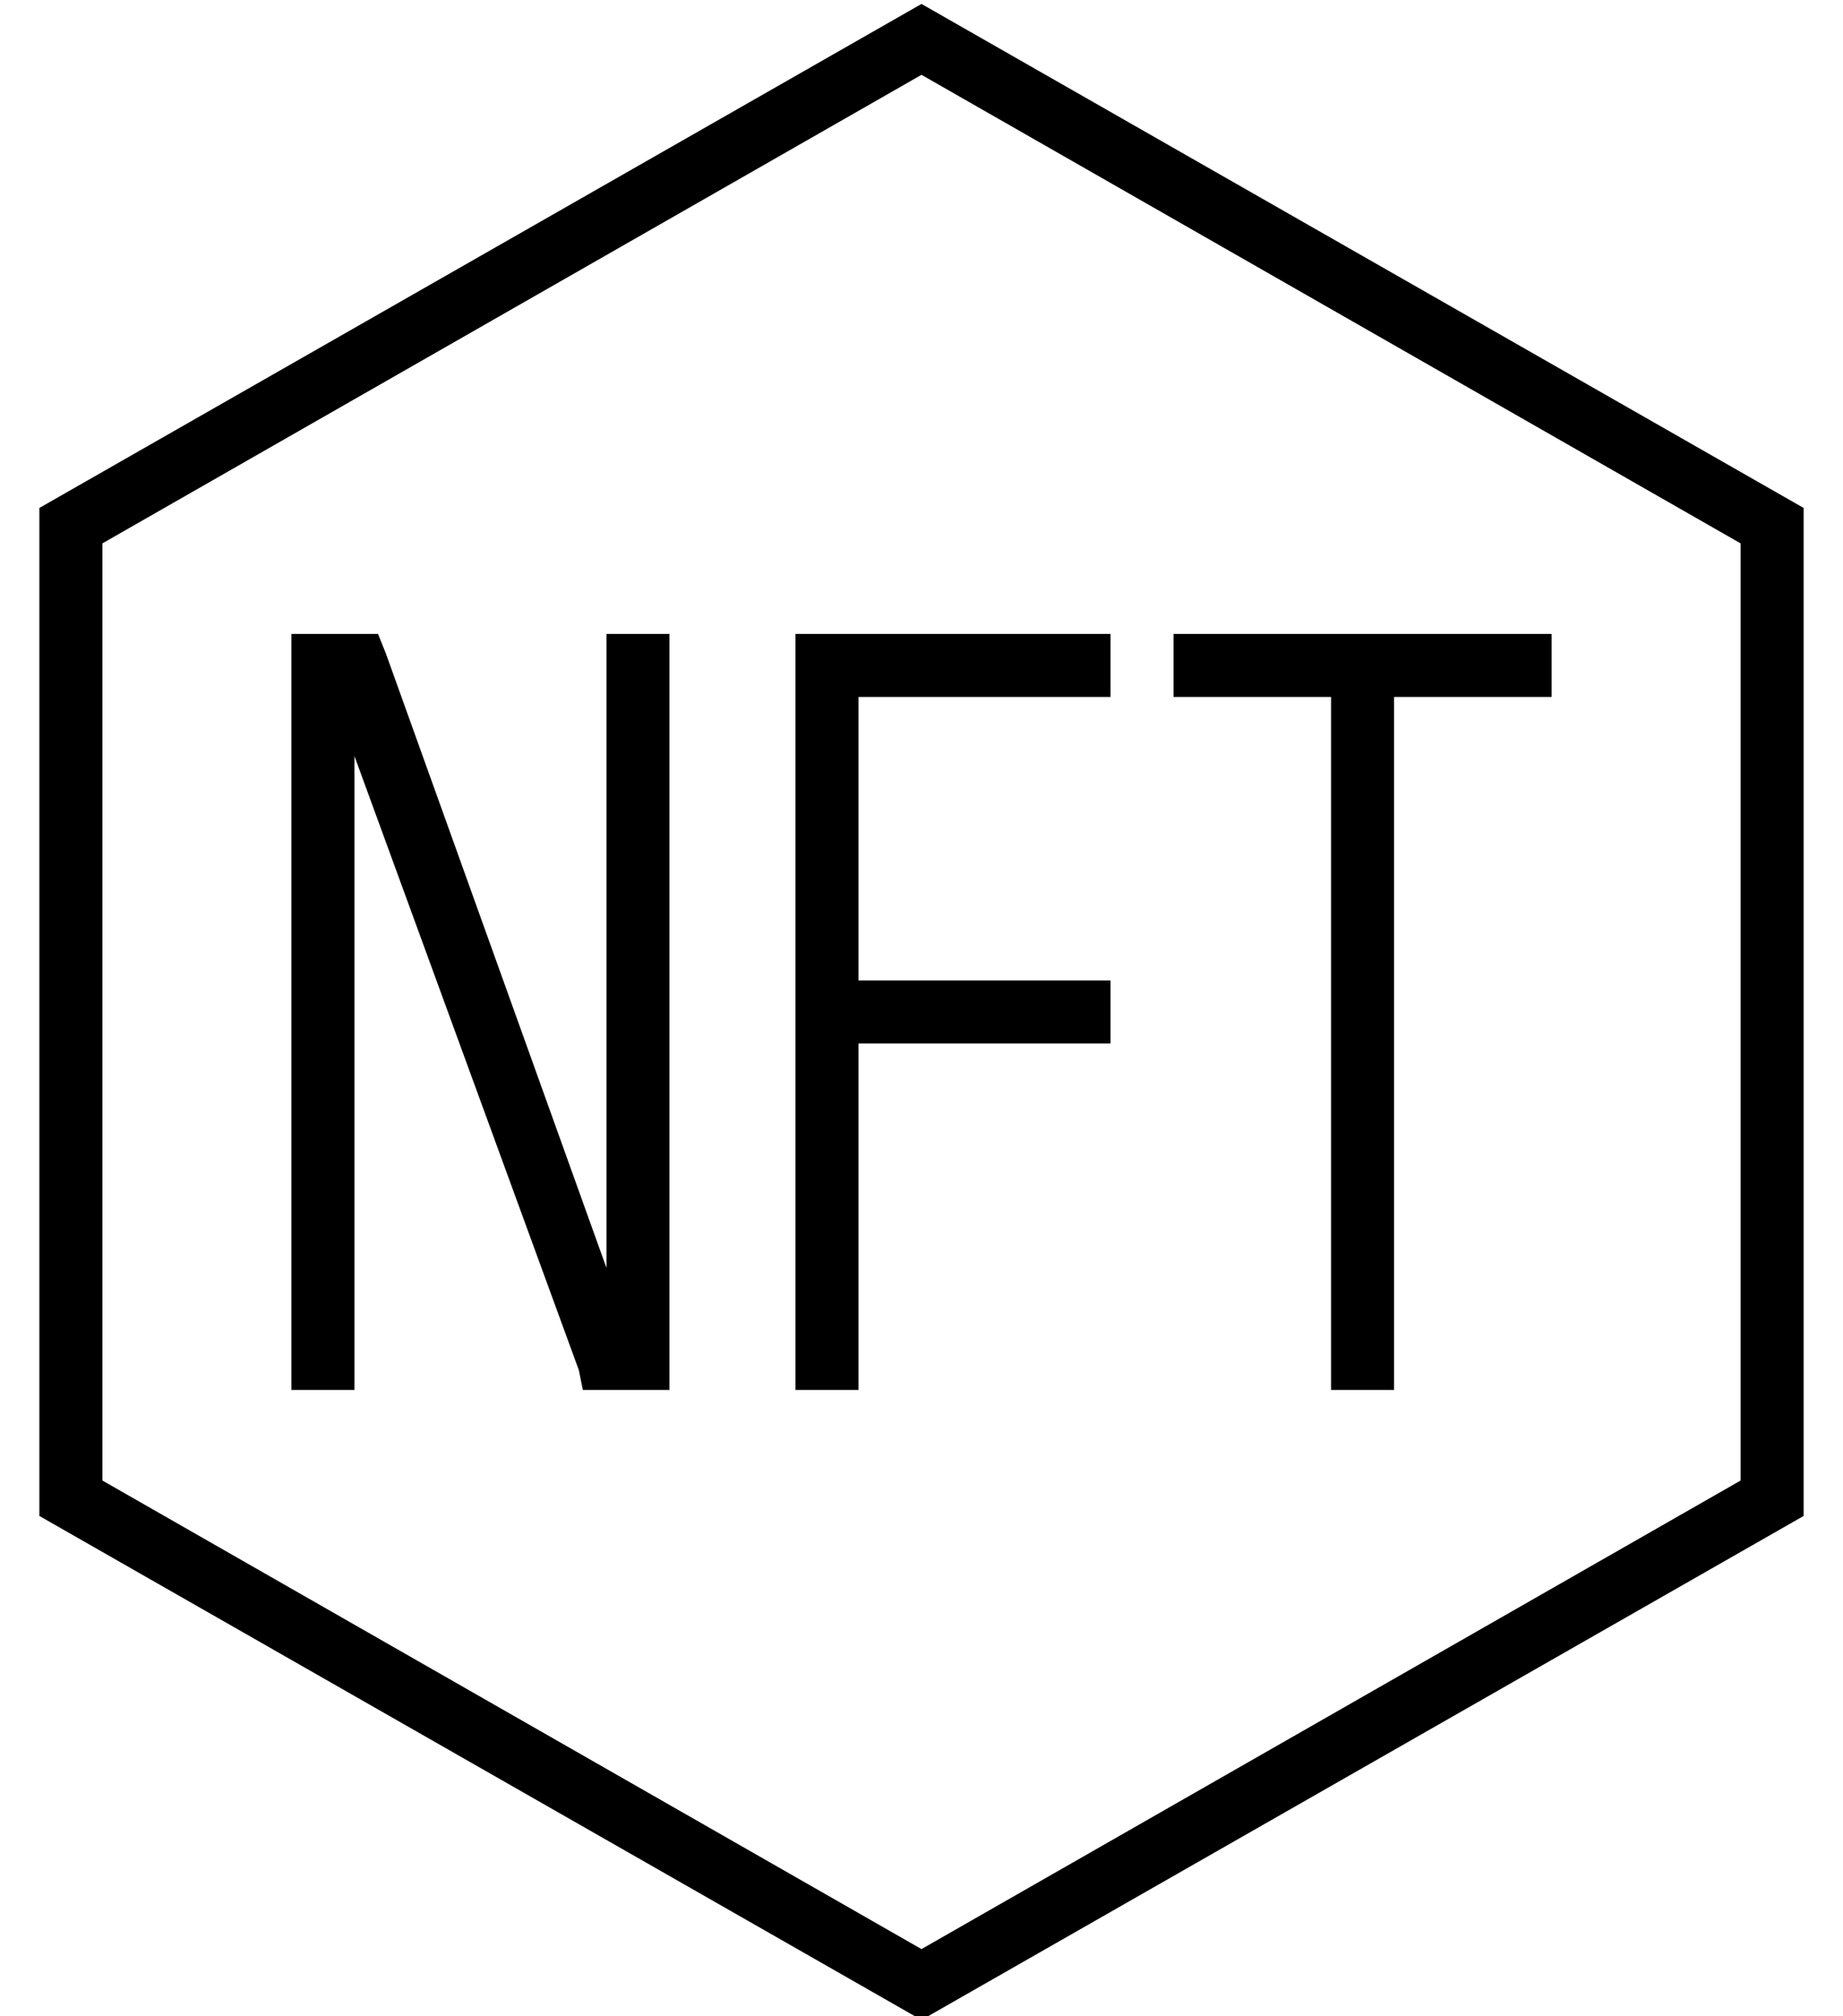 <?xml version="1.0" standalone="no"?>
<!DOCTYPE svg PUBLIC "-//W3C//DTD SVG 1.1//EN" "http://www.w3.org/Graphics/SVG/1.1/DTD/svg11.dtd" >
<svg xmlns="http://www.w3.org/2000/svg" xmlns:xlink="http://www.w3.org/1999/xlink" version="1.1" viewBox="-10 -40 468 512">
   <path fill="currentColor"
d="M224 455l208 -119l-208 119l208 -119v-238v0l-208 -119v0l-208 119v0v238v0l208 119v0zM0 89l224 -128l-224 128l224 -128l224 128v0v256v0l-224 128v0l-224 -128v0v-256v0zM88 126l56 156l-56 -156l56 156v-153v0v-8v0h16v0v8v0v176v0v8v0h-8h-14l-1 -5v0l-57 -156v0
v153v0v8v0h-16v0v-8v0v-176v0v-8v0h8h14l2 5v0zM200 121h64h-64h72v16v0h-8h-56v72v0h56h8v16v0h-8h-56v80v0v8v0h-16v0v-8v0v-88v0v-88v0v-8v0h8v0zM296 121h40h-40h88v16v0h-8h-32v168v0v8v0h-16v0v-8v0v-168v0h-32h-8v-16v0h8v0z" />
</svg>
